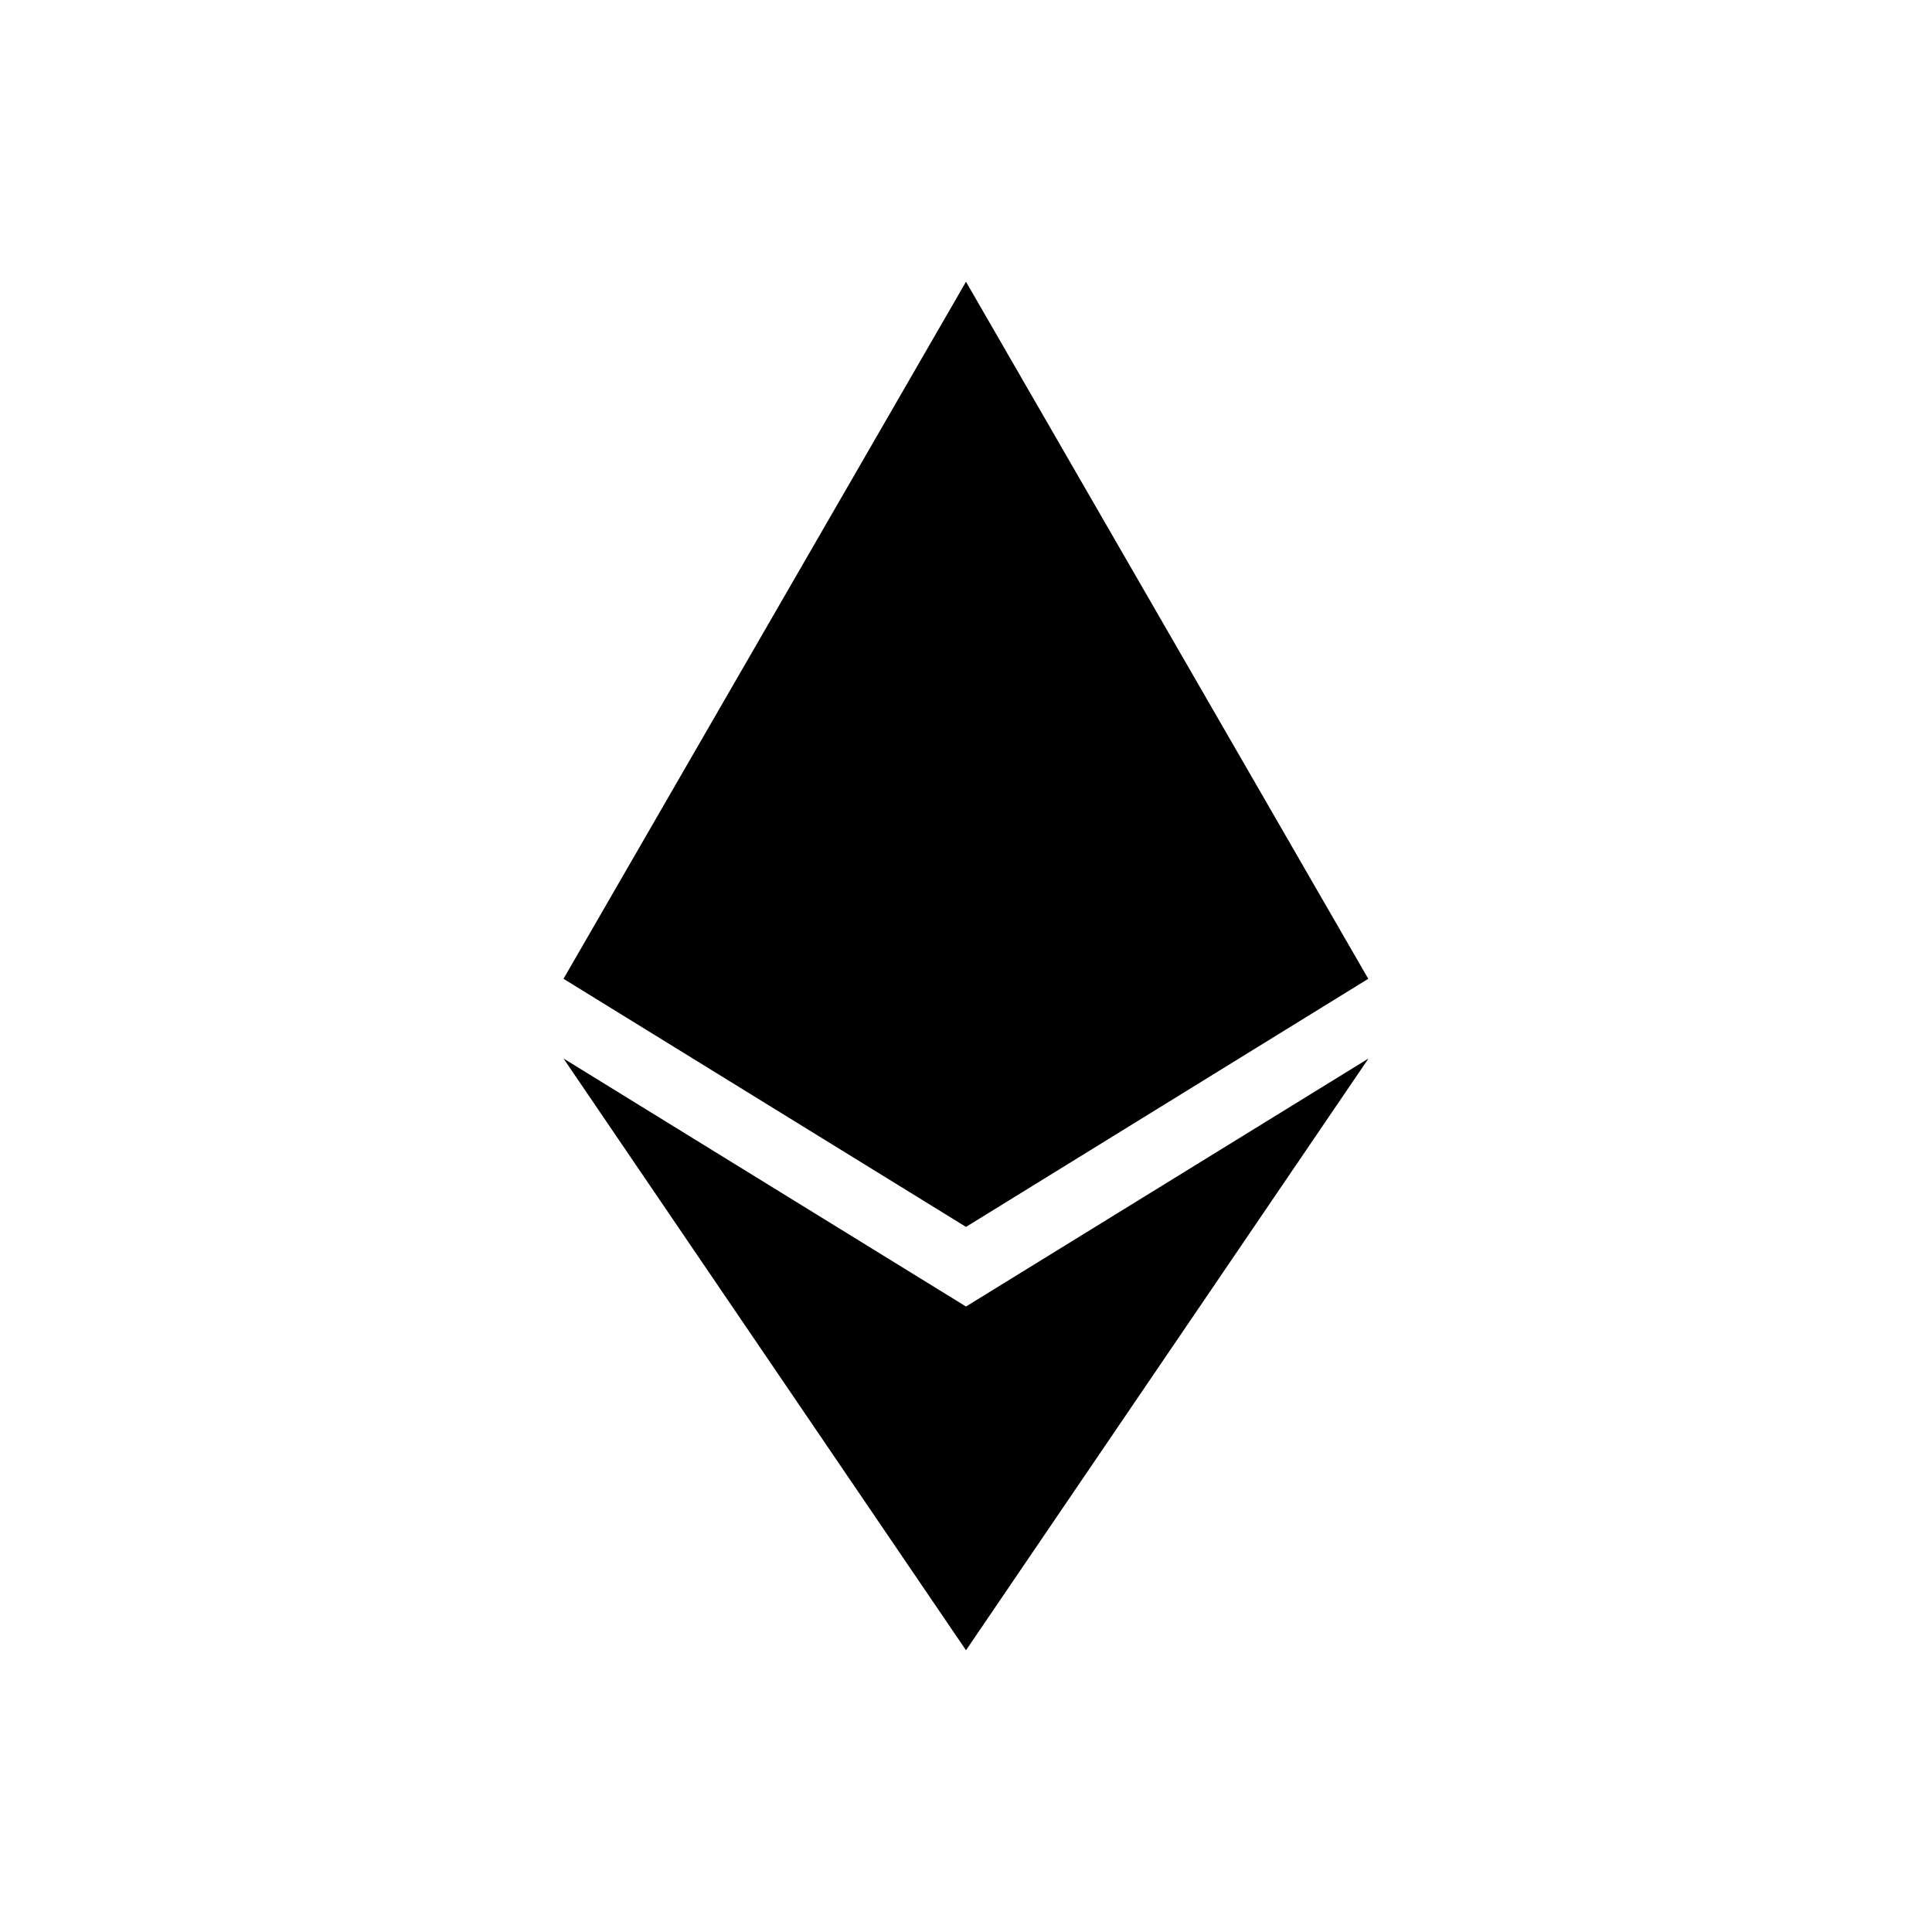<svg width="24px" height="24px" viewBox="0 0 24 24" version="1.1" xmlns="http://www.w3.org/2000/svg" xmlns:xlink="http://www.w3.org/1999/xlink">
        <path d="M16.997,12.159 L12,15.241 L7,12.159 L12,3.5 L16.997,12.159 Z M12,16.23 L7,13.149 L12,20.5 L17,13.149 L12,16.23 L12,16.23 Z" id="Shape" fill-rule="nonzero"></path>
</svg>